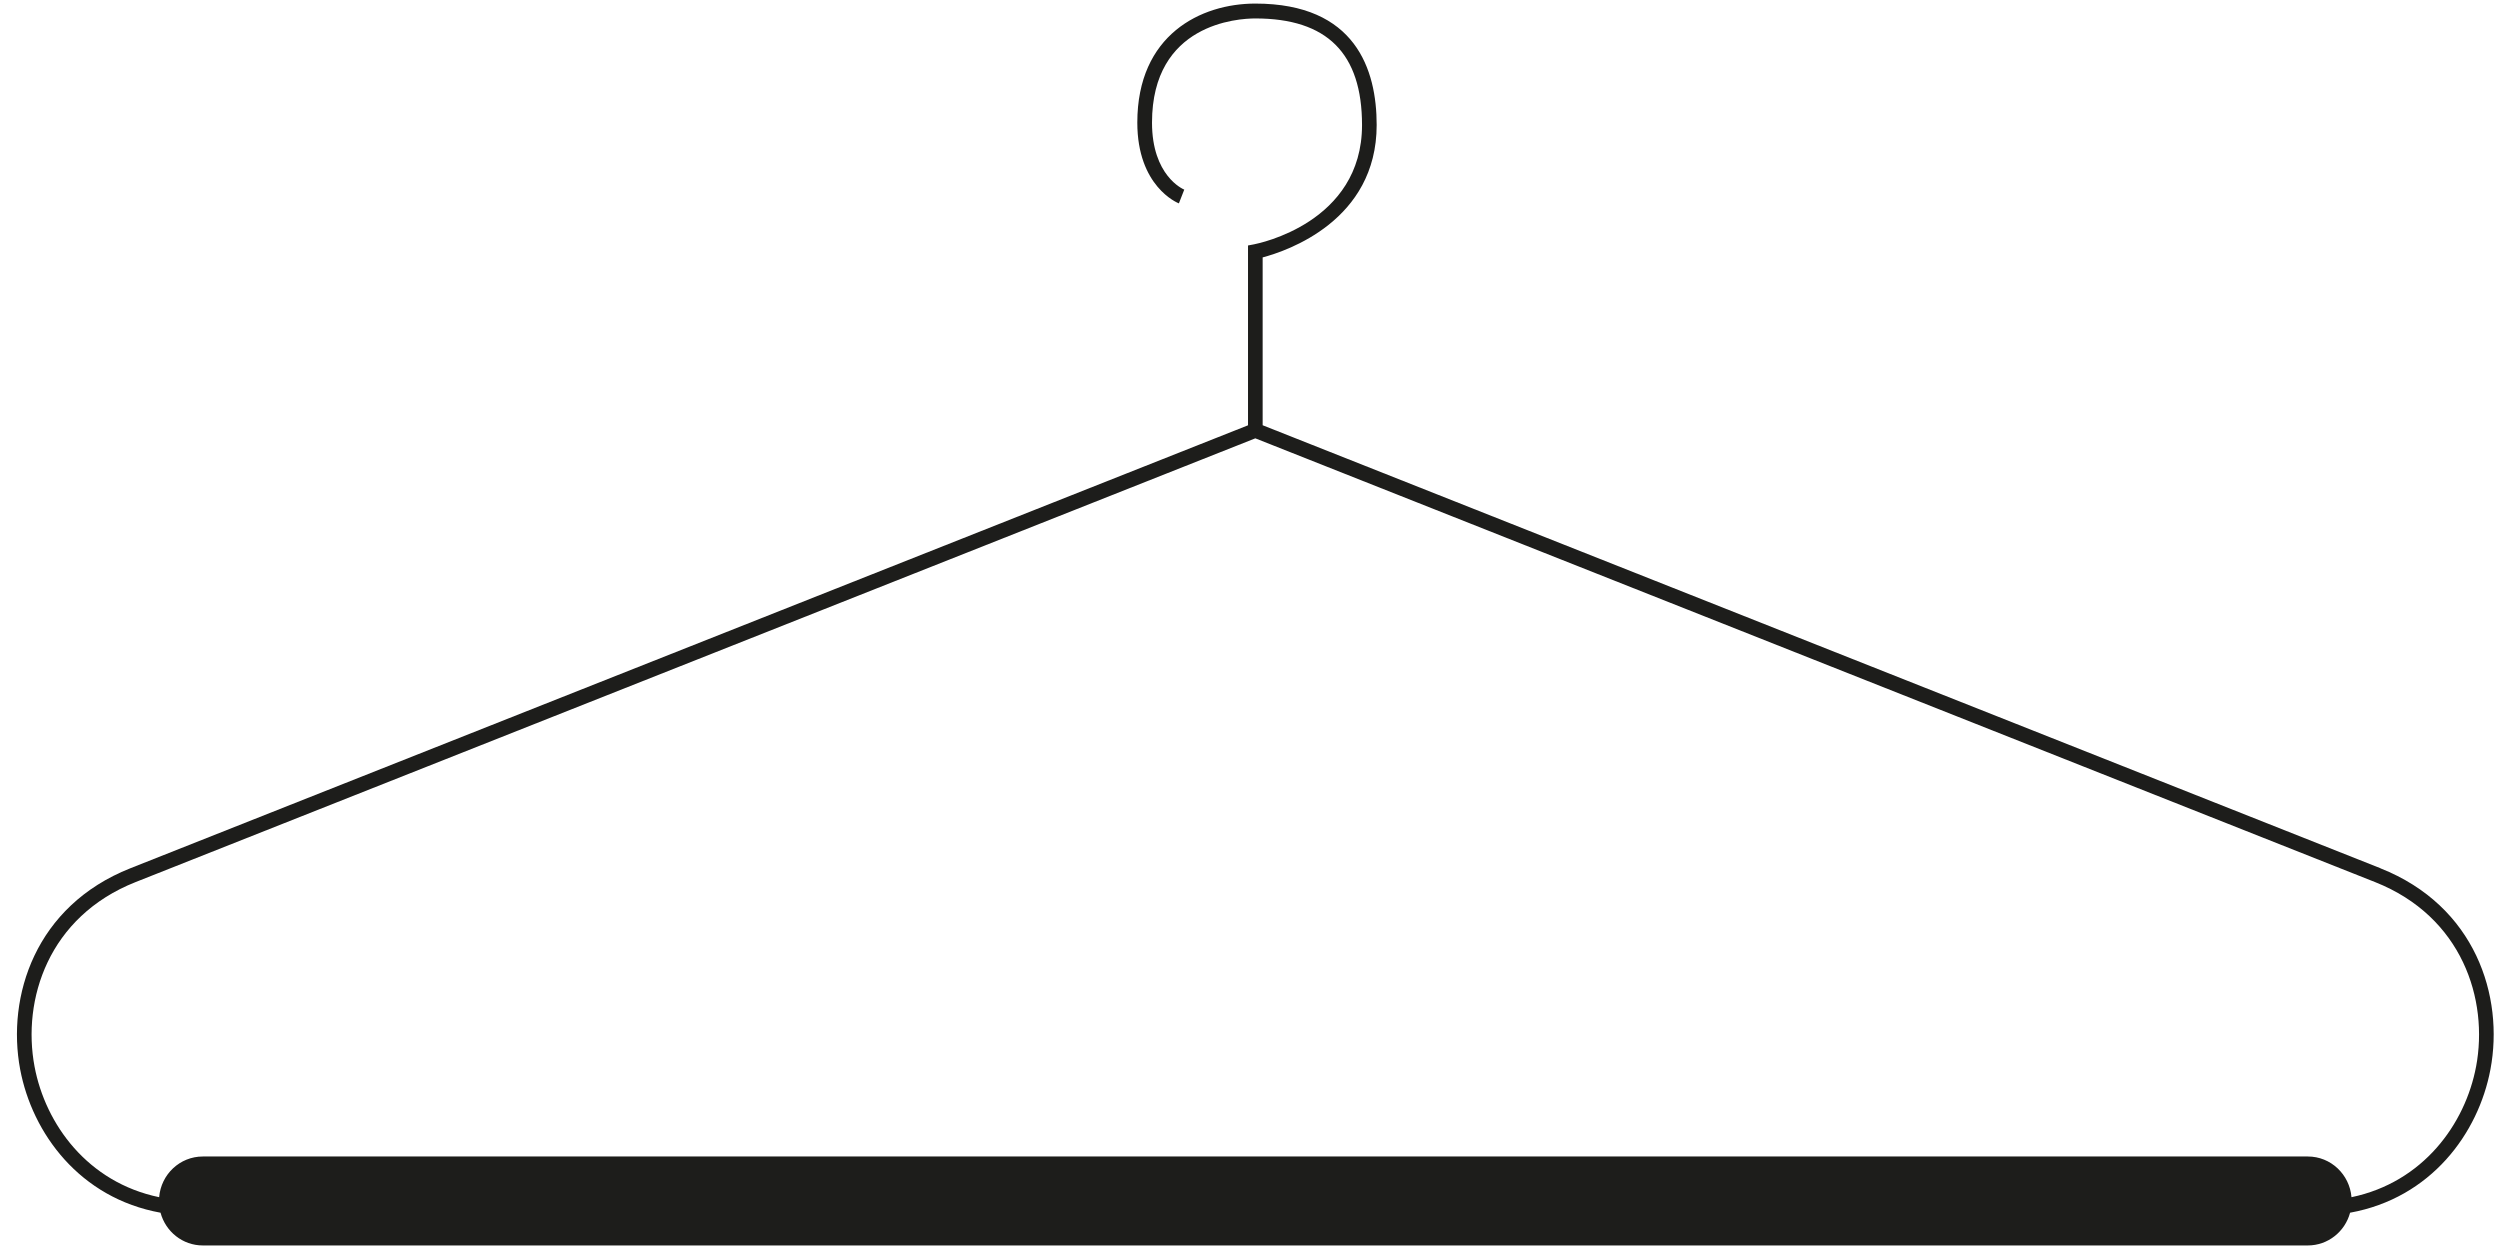 <svg width="132" height="66" viewBox="0 0 132 66" fill="none" xmlns="http://www.w3.org/2000/svg">
<path fill-rule="evenodd" clip-rule="evenodd" d="M66.668 13.591C67.951 13.251 72.688 11.656 72.688 6.599C72.688 3.674 71.577 0.189 66.282 0.189C63.407 0.189 60.05 1.832 60.05 6.472C60.05 9.838 62.155 10.703 62.245 10.739L62.529 10.012C62.46 9.984 60.826 9.278 60.826 6.475C60.826 1.239 65.37 0.974 66.282 0.974C70.071 0.974 71.915 2.816 71.915 6.602C71.915 11.765 66.445 12.855 66.212 12.901L65.895 12.961V22.456L6.879 45.846C1.858 47.837 0.343 52.61 1.064 56.46C1.701 59.845 4.213 63.258 8.476 64.031C8.745 65.026 9.638 65.76 10.71 65.76H121.85C122.922 65.76 123.816 65.026 124.085 64.031C128.35 63.258 130.862 59.848 131.496 56.46C132.221 52.61 130.705 47.834 125.685 45.846L125.688 45.843L66.668 22.453V13.591ZM121.853 61.063H10.709C9.493 61.063 8.502 62.01 8.403 63.212C4.626 62.427 2.398 59.361 1.824 56.315C1.16 52.78 2.552 48.4 7.159 46.574L66.281 23.144L125.403 46.574C130.01 48.4 131.402 52.783 130.738 56.315V56.311C130.164 59.358 127.936 62.424 124.159 63.212C124.057 62.01 123.07 61.063 121.853 61.063Z" fill="#1D1D1B"/>
</svg>
